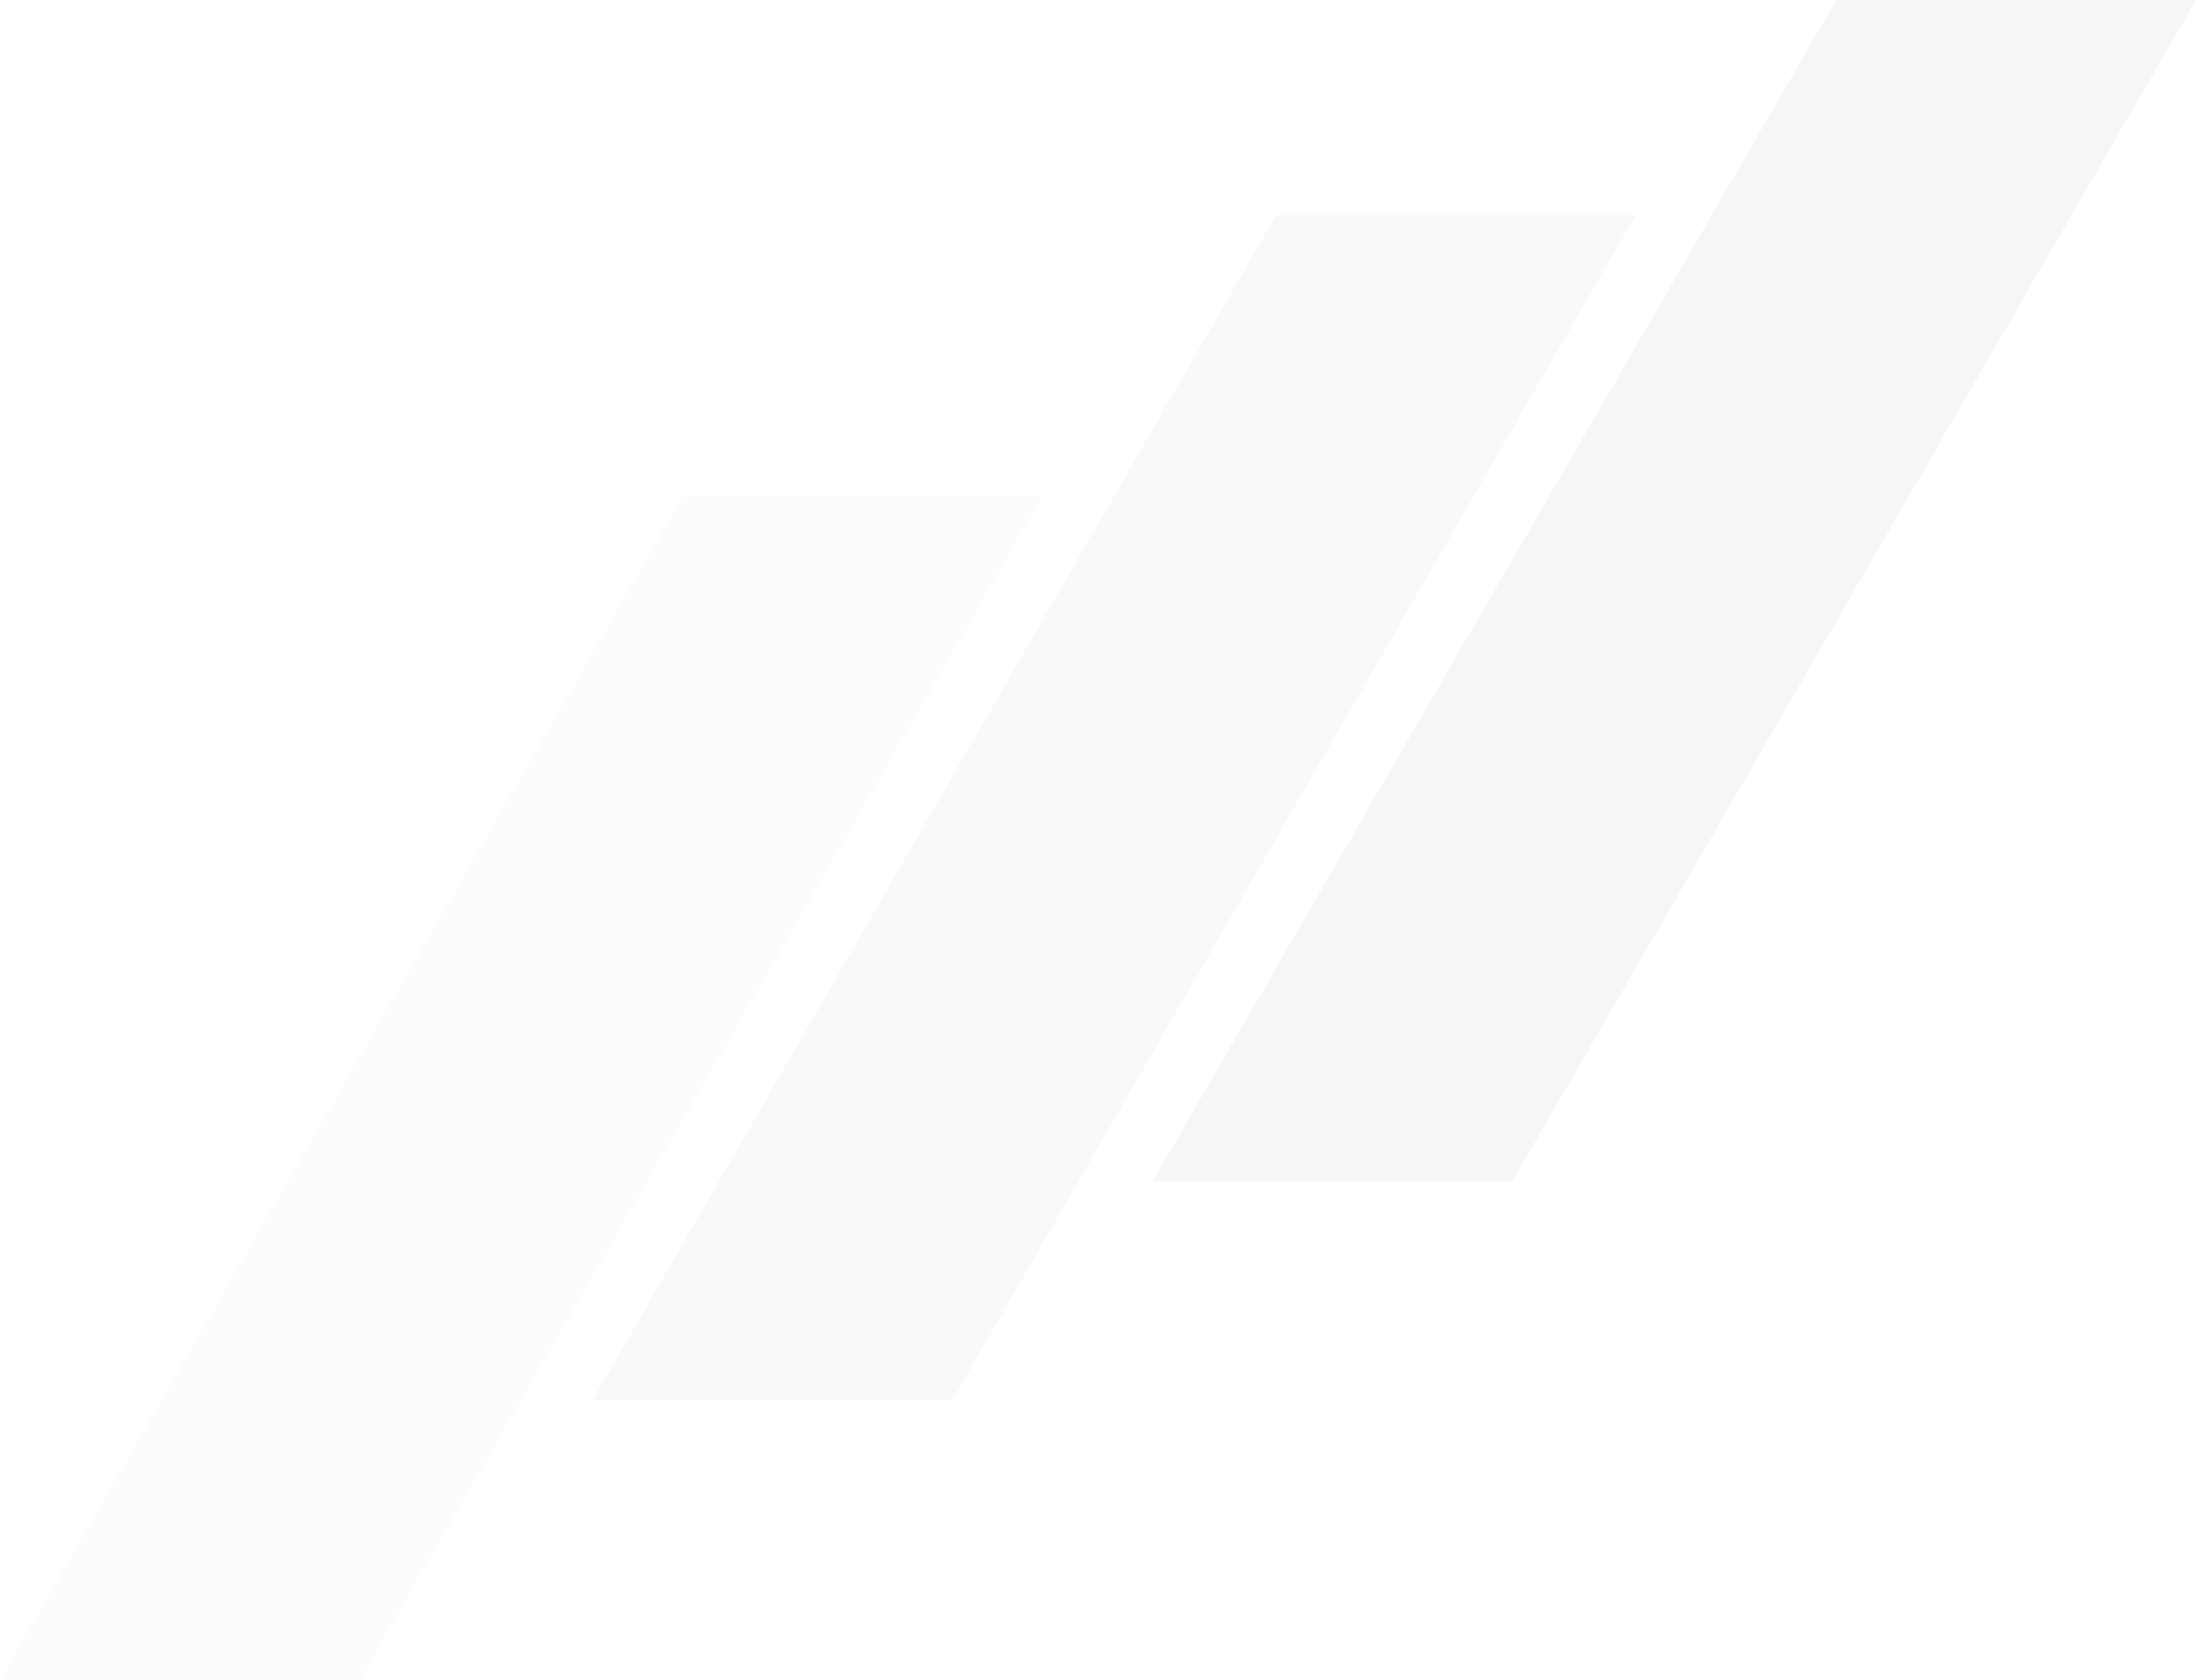 <svg width="541" height="414" viewBox="0 0 541 414" fill="none" xmlns="http://www.w3.org/2000/svg">
<path d="M0 414L168.379 122H257L88.621 414H0Z" fill="#DFE1E8" fill-opacity="0.1"/>
<path d="M146 345L314.379 53H403L234.621 345H146Z" fill="#DFE1E8" fill-opacity="0.2"/>
<path d="M284 291L452.379 0H541L372.621 291H284Z" fill="#DFE1E8" fill-opacity="0.3"/>
</svg>

